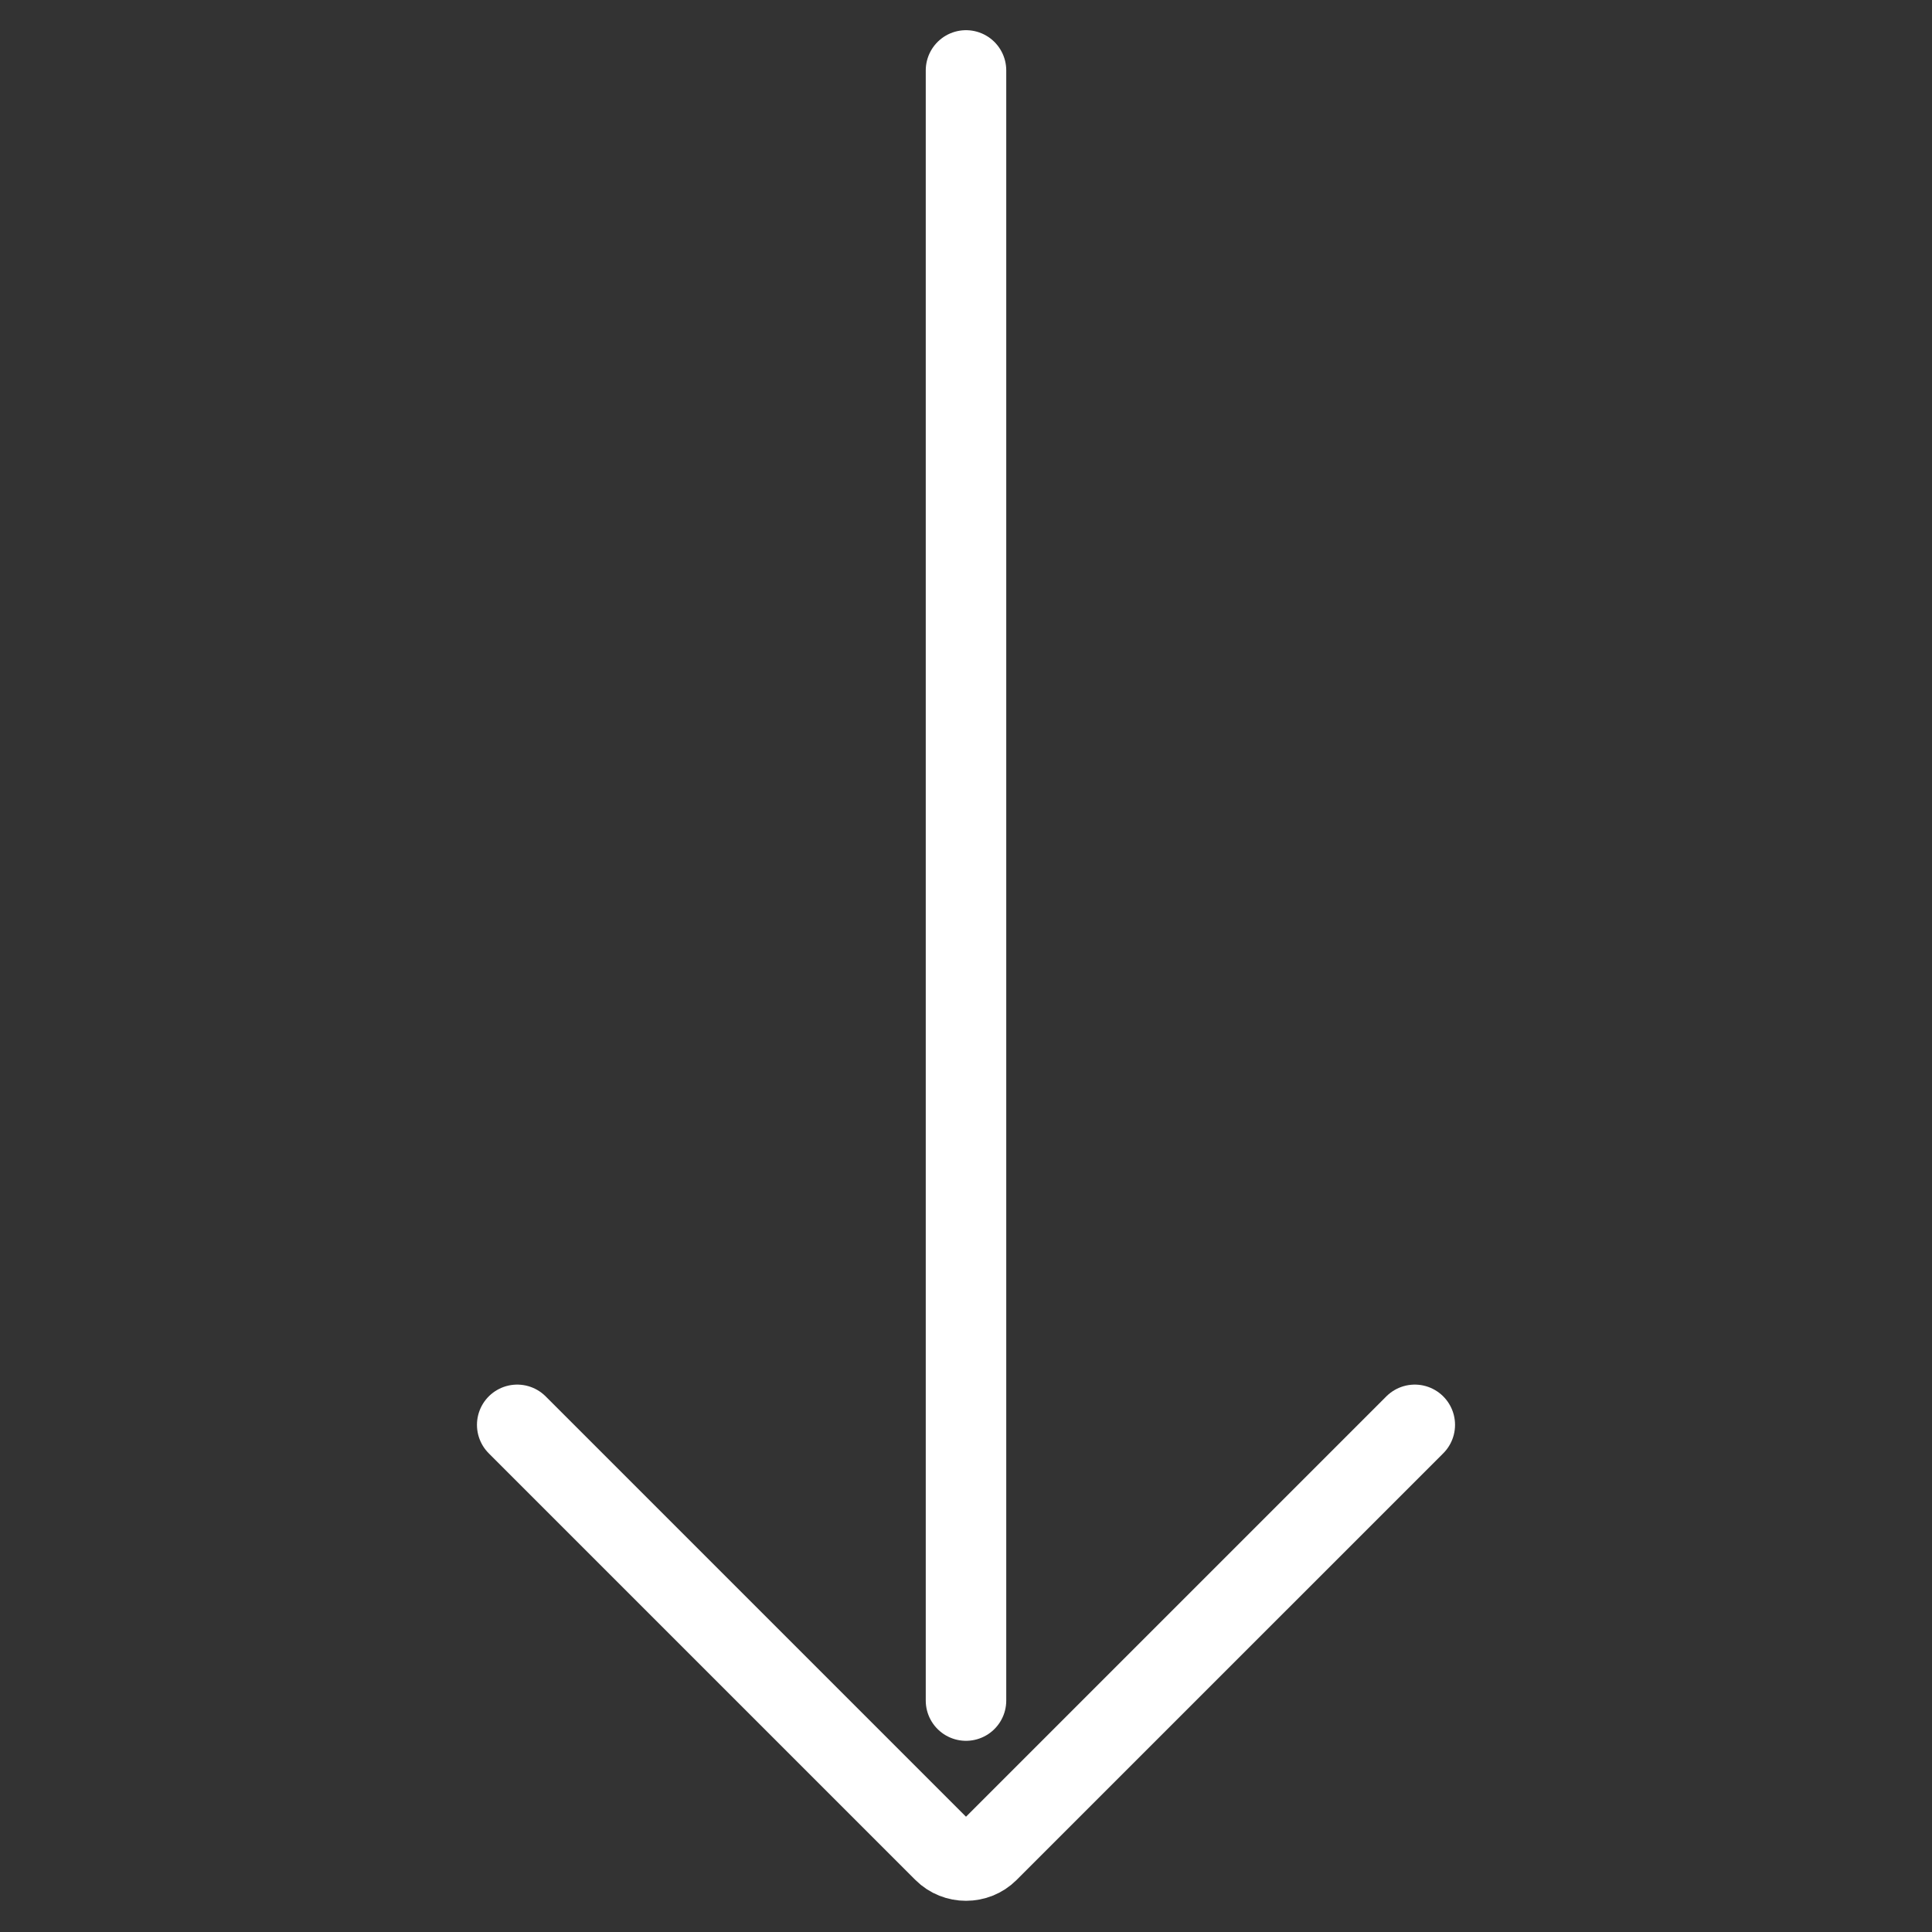 <?xml version="1.0" ?><svg style="enable-background:new 0 0 96 96;" version="1.1" viewBox="0 0 96 96" xml:space="preserve" xmlns="http://www.w3.org/2000/svg" xmlns:xlink="http://www.w3.org/1999/xlink"><rect x="0" y="0" width="96" height="96" fill="#333333" stroke="none"/><style type="text/css">
	.st0{display:none;}
	.st1{display:inline;}
	.st2{fill:none;stroke:#fff;stroke-width:4;stroke-linecap:round;stroke-linejoin:round;stroke-miterlimit:10;}
	.st3{display:none;fill:none;stroke:#fff;stroke-width:4;stroke-linecap:round;stroke-linejoin:round;stroke-miterlimit:10;}
	.st4{fill:#fff;}
</style><g class="st0" id="Grid"/><g id="Home"/><g id="Search"/><g id="Plus"/><g id="Minus"/><g id="Setting"/><g id="People"/><g id="Statistic"/><g id="Left_Arrow"/><g id="Right_Arrow"/><g id="Up_Arrow"/><g id="Bottom_Arrow"><g><line class="st2" x1="48" x2="48" y1="84.5" y2="3.5"/><path class="st2" d="M70.3,70.8L49.1,92c-0.6,0.6-1.6,0.6-2.2,0L25.7,70.8"/></g></g><g id="Attachment"/><g id="Calendar"/><g id="Price"/><g id="News"/></svg>